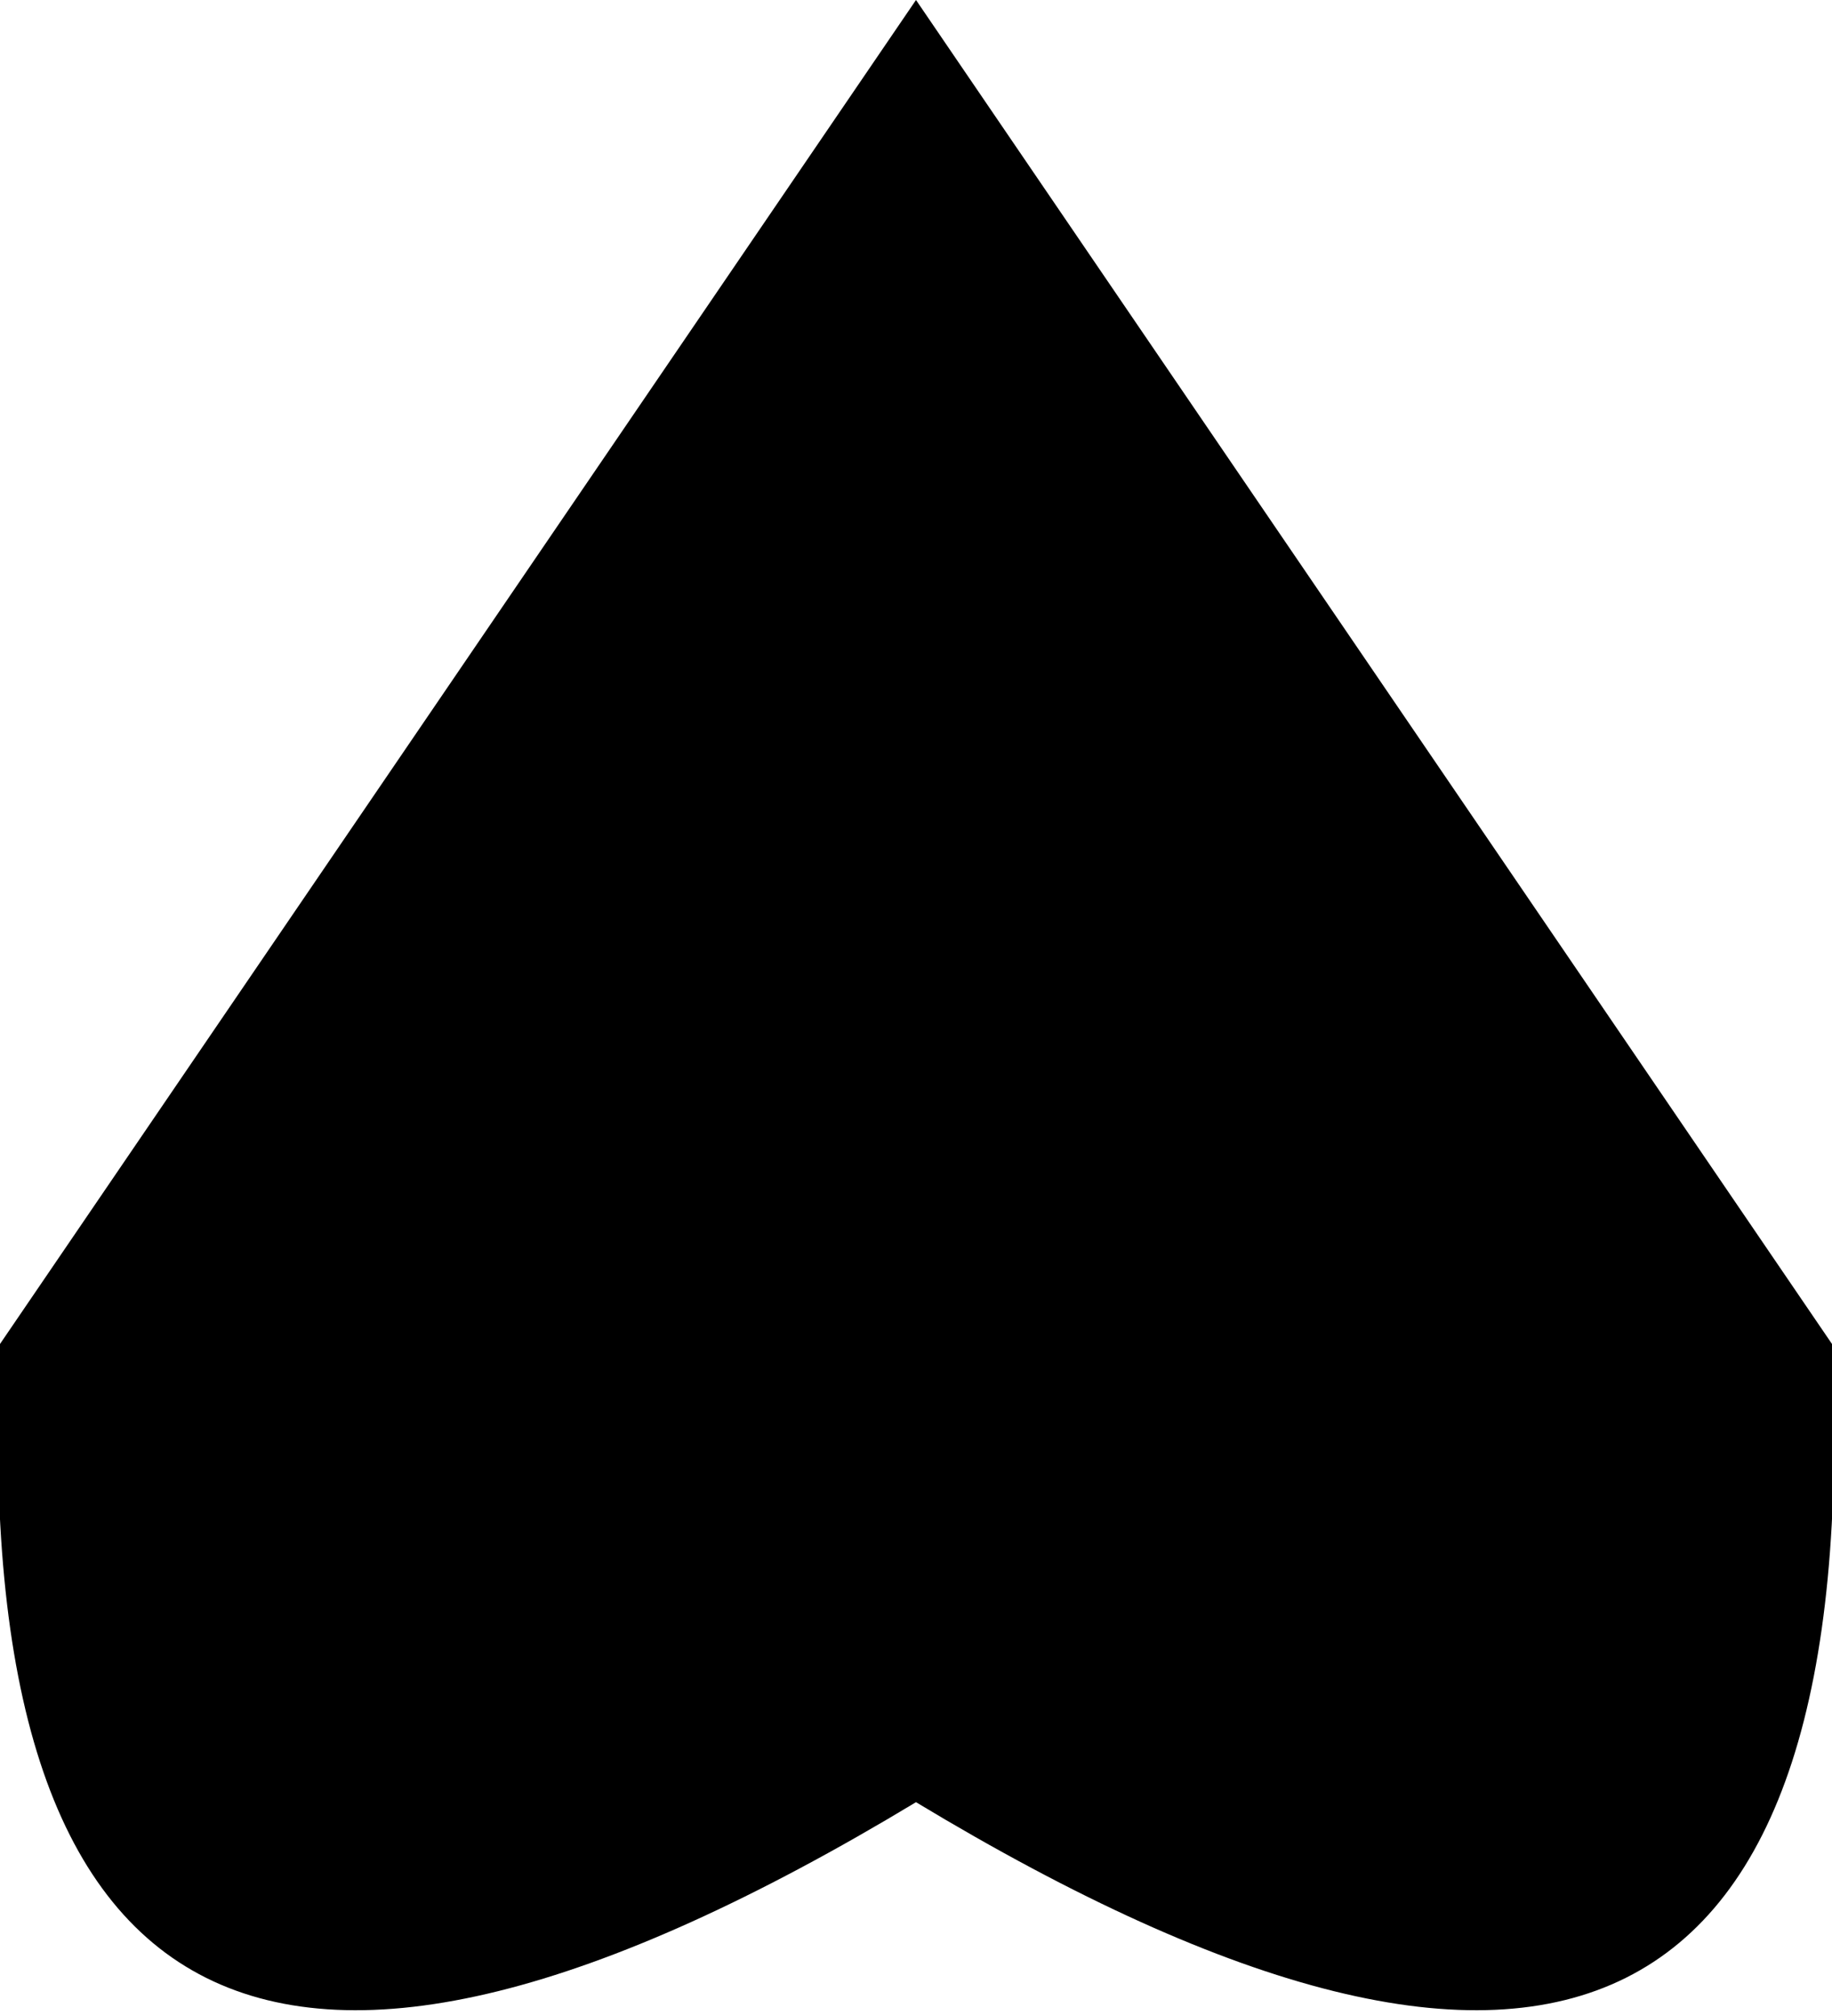 <?xml version="1.0" encoding="UTF-8" standalone="no"?>
<svg xmlns:xlink="http://www.w3.org/1999/xlink" height="6.6px" width="6.0px" xmlns="http://www.w3.org/2000/svg">
  <g transform="matrix(1.0, 0.0, 0.0, 1.0, -396.9, -198.5)">
    <path d="M402.9 202.9 Q403.05 206.3 399.9 204.4 396.75 206.3 396.9 202.9 L399.9 198.5 402.9 202.9" fill="#000000" fill-rule="evenodd" stroke="none"/>
  </g>
</svg>
